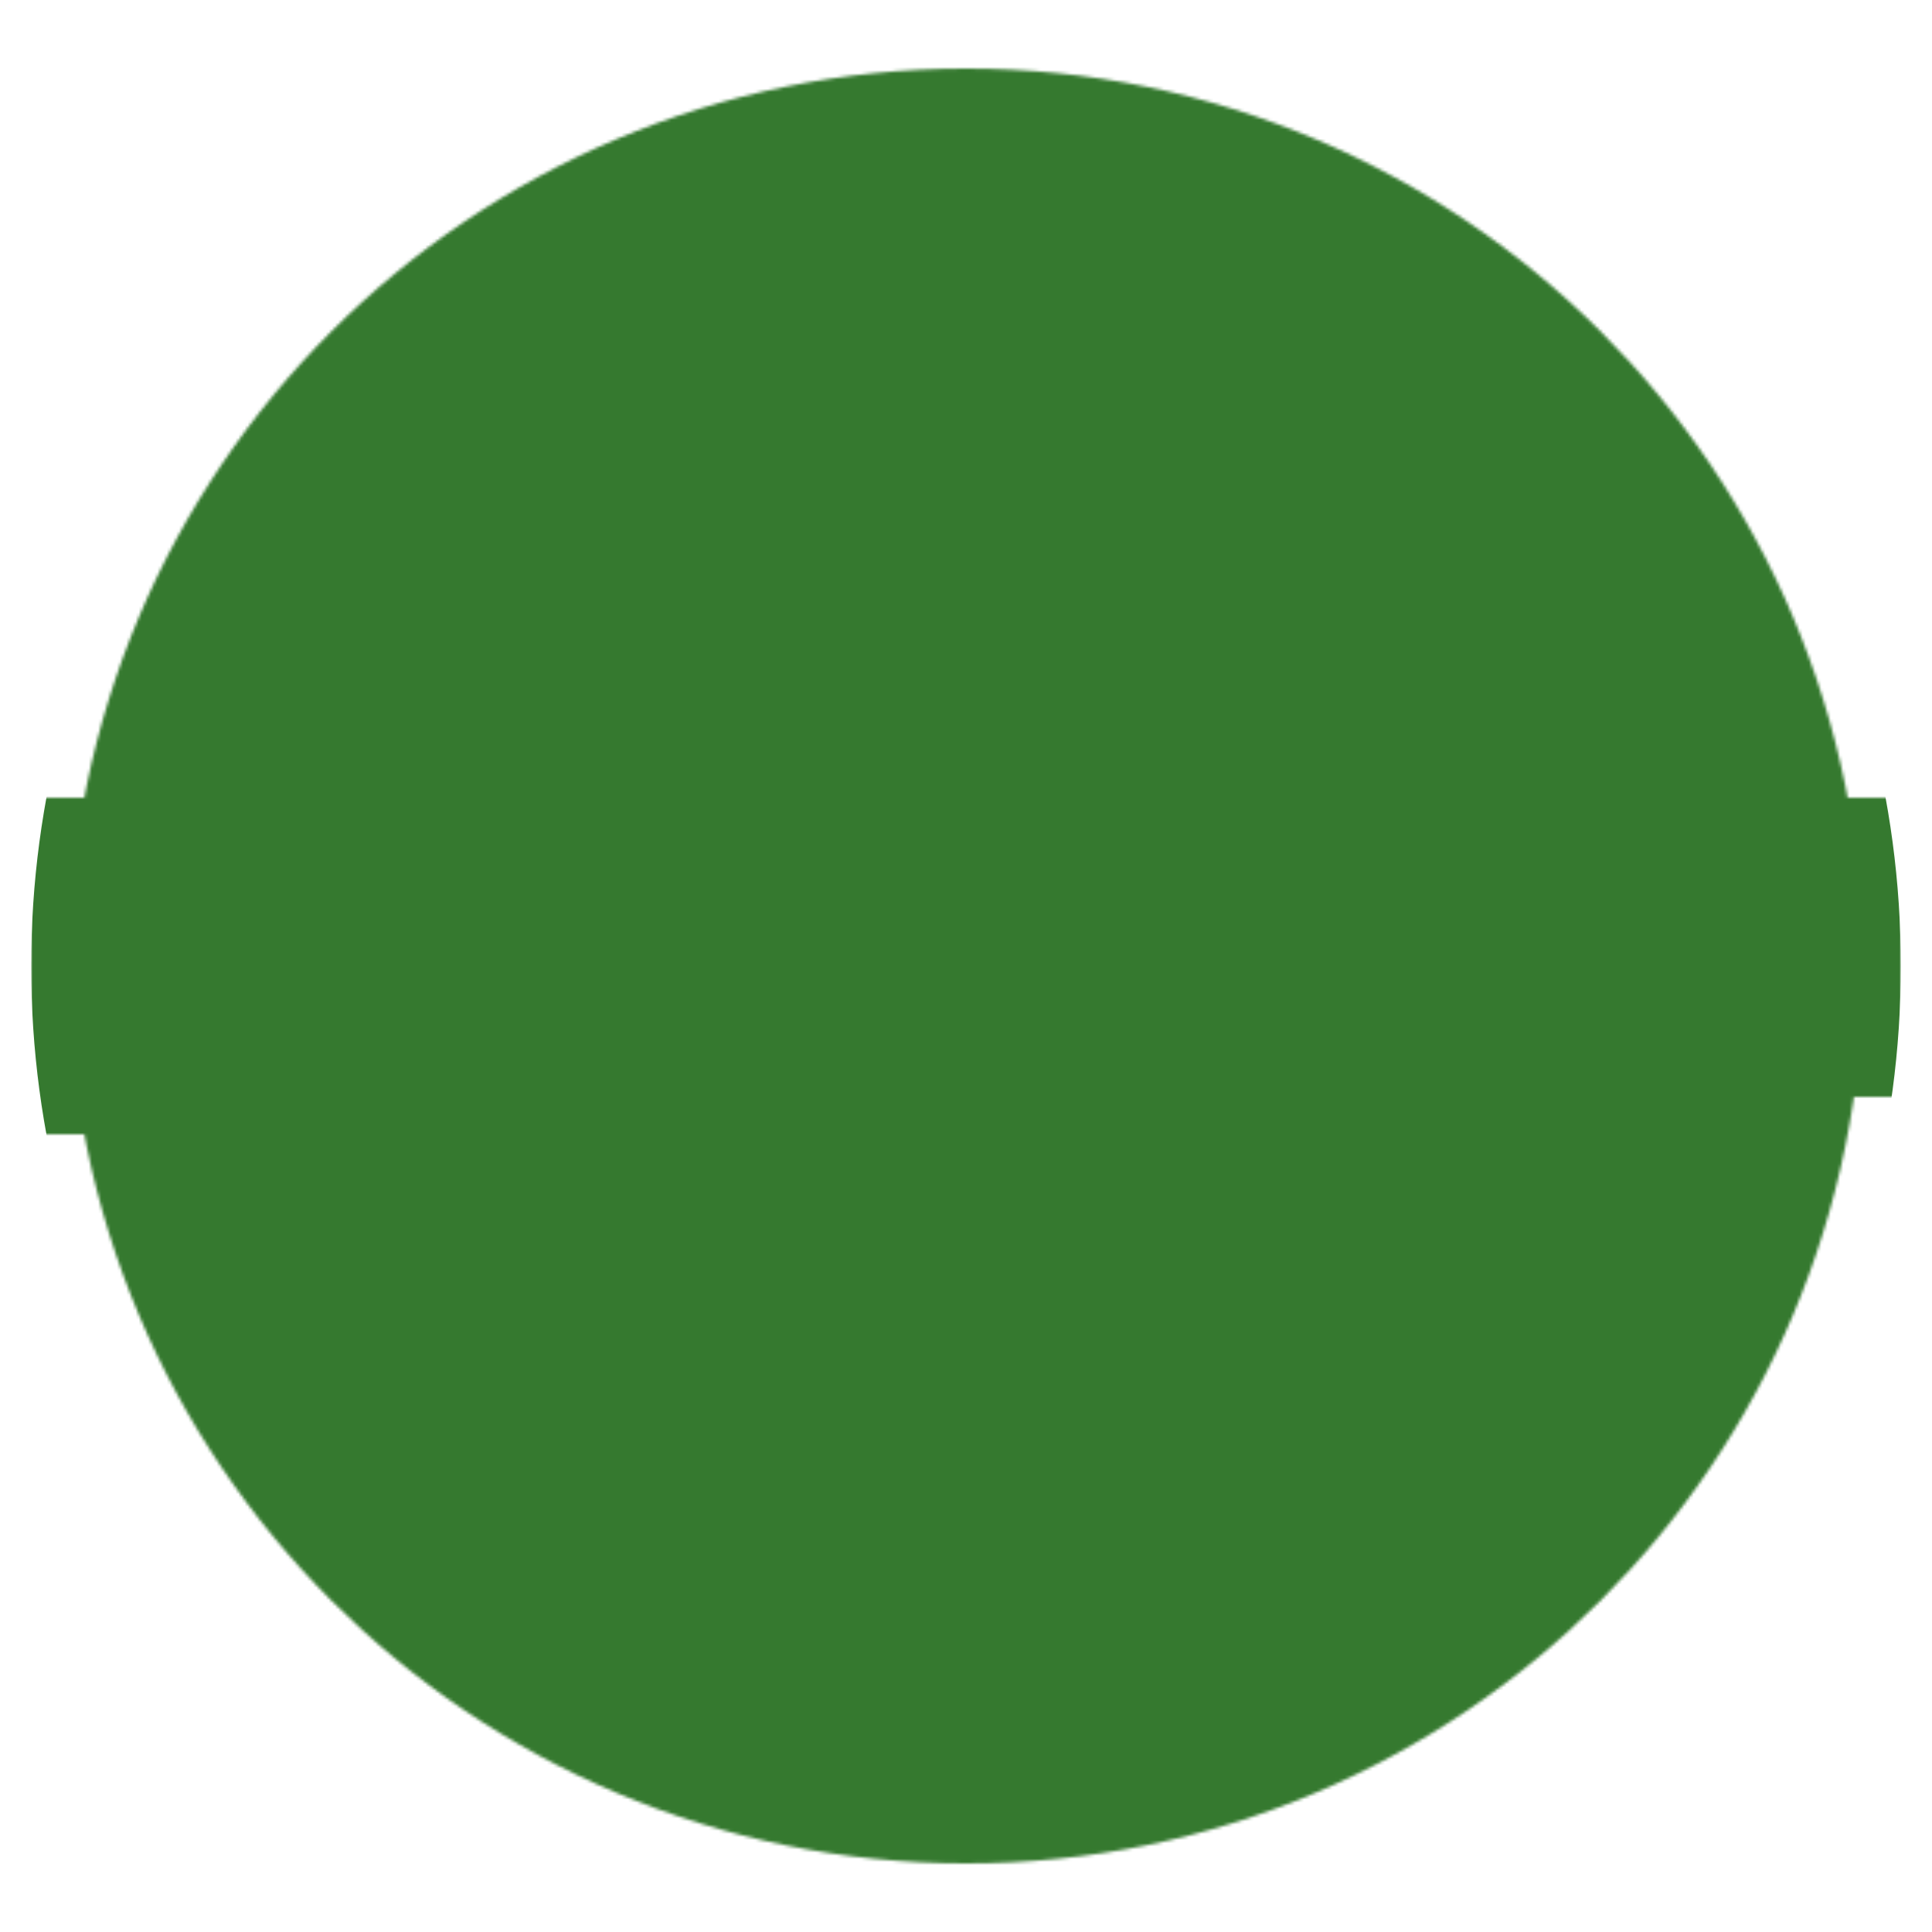 <?xml version="1.0" encoding="UTF-8"?>
<svg id="Layer_1" xmlns="http://www.w3.org/2000/svg" xmlns:xlink="http://www.w3.org/1999/xlink" version="1.1" viewBox="0 0 620 620">
  <!-- Generator: Adobe Illustrator 29.0.0, SVG Export Plug-In . SVG Version: 2.1.0 Build 186)  -->
  <defs>
    <mask id="mask" x="10" y="10" width="600" height="600" maskUnits="userSpaceOnUse">
      <g id="a">
        <circle cx="310" cy="310" r="264" stroke="#fff" stroke-miterlimit="32" stroke-width="48"/>
        <path d="M10,268h600v84H10" fill="#fff"/>
        <path d="M10,256h600v12H10M10,304h600v12H10M10,352h300v12H10"/>
        <path d="M196,238l114,288M424,238l-114,288" fill="#fff" stroke="#000" stroke-miterlimit="32" stroke-width="16"/>
        <path d="M196,238h228l-114,288-114-288ZM520.8,166l53.2,90h-157.1l103.9-90Z" fill="#fff"/>
        <path d="M268,226h12v264h-12V226ZM340,226h12v264h-12V226Z"/>
      </g>
    </mask>
  </defs>
  <g mask="url(#mask)">
    <circle cx="310" cy="310" r="300" fill="#35792f"/>
  </g>
</svg>